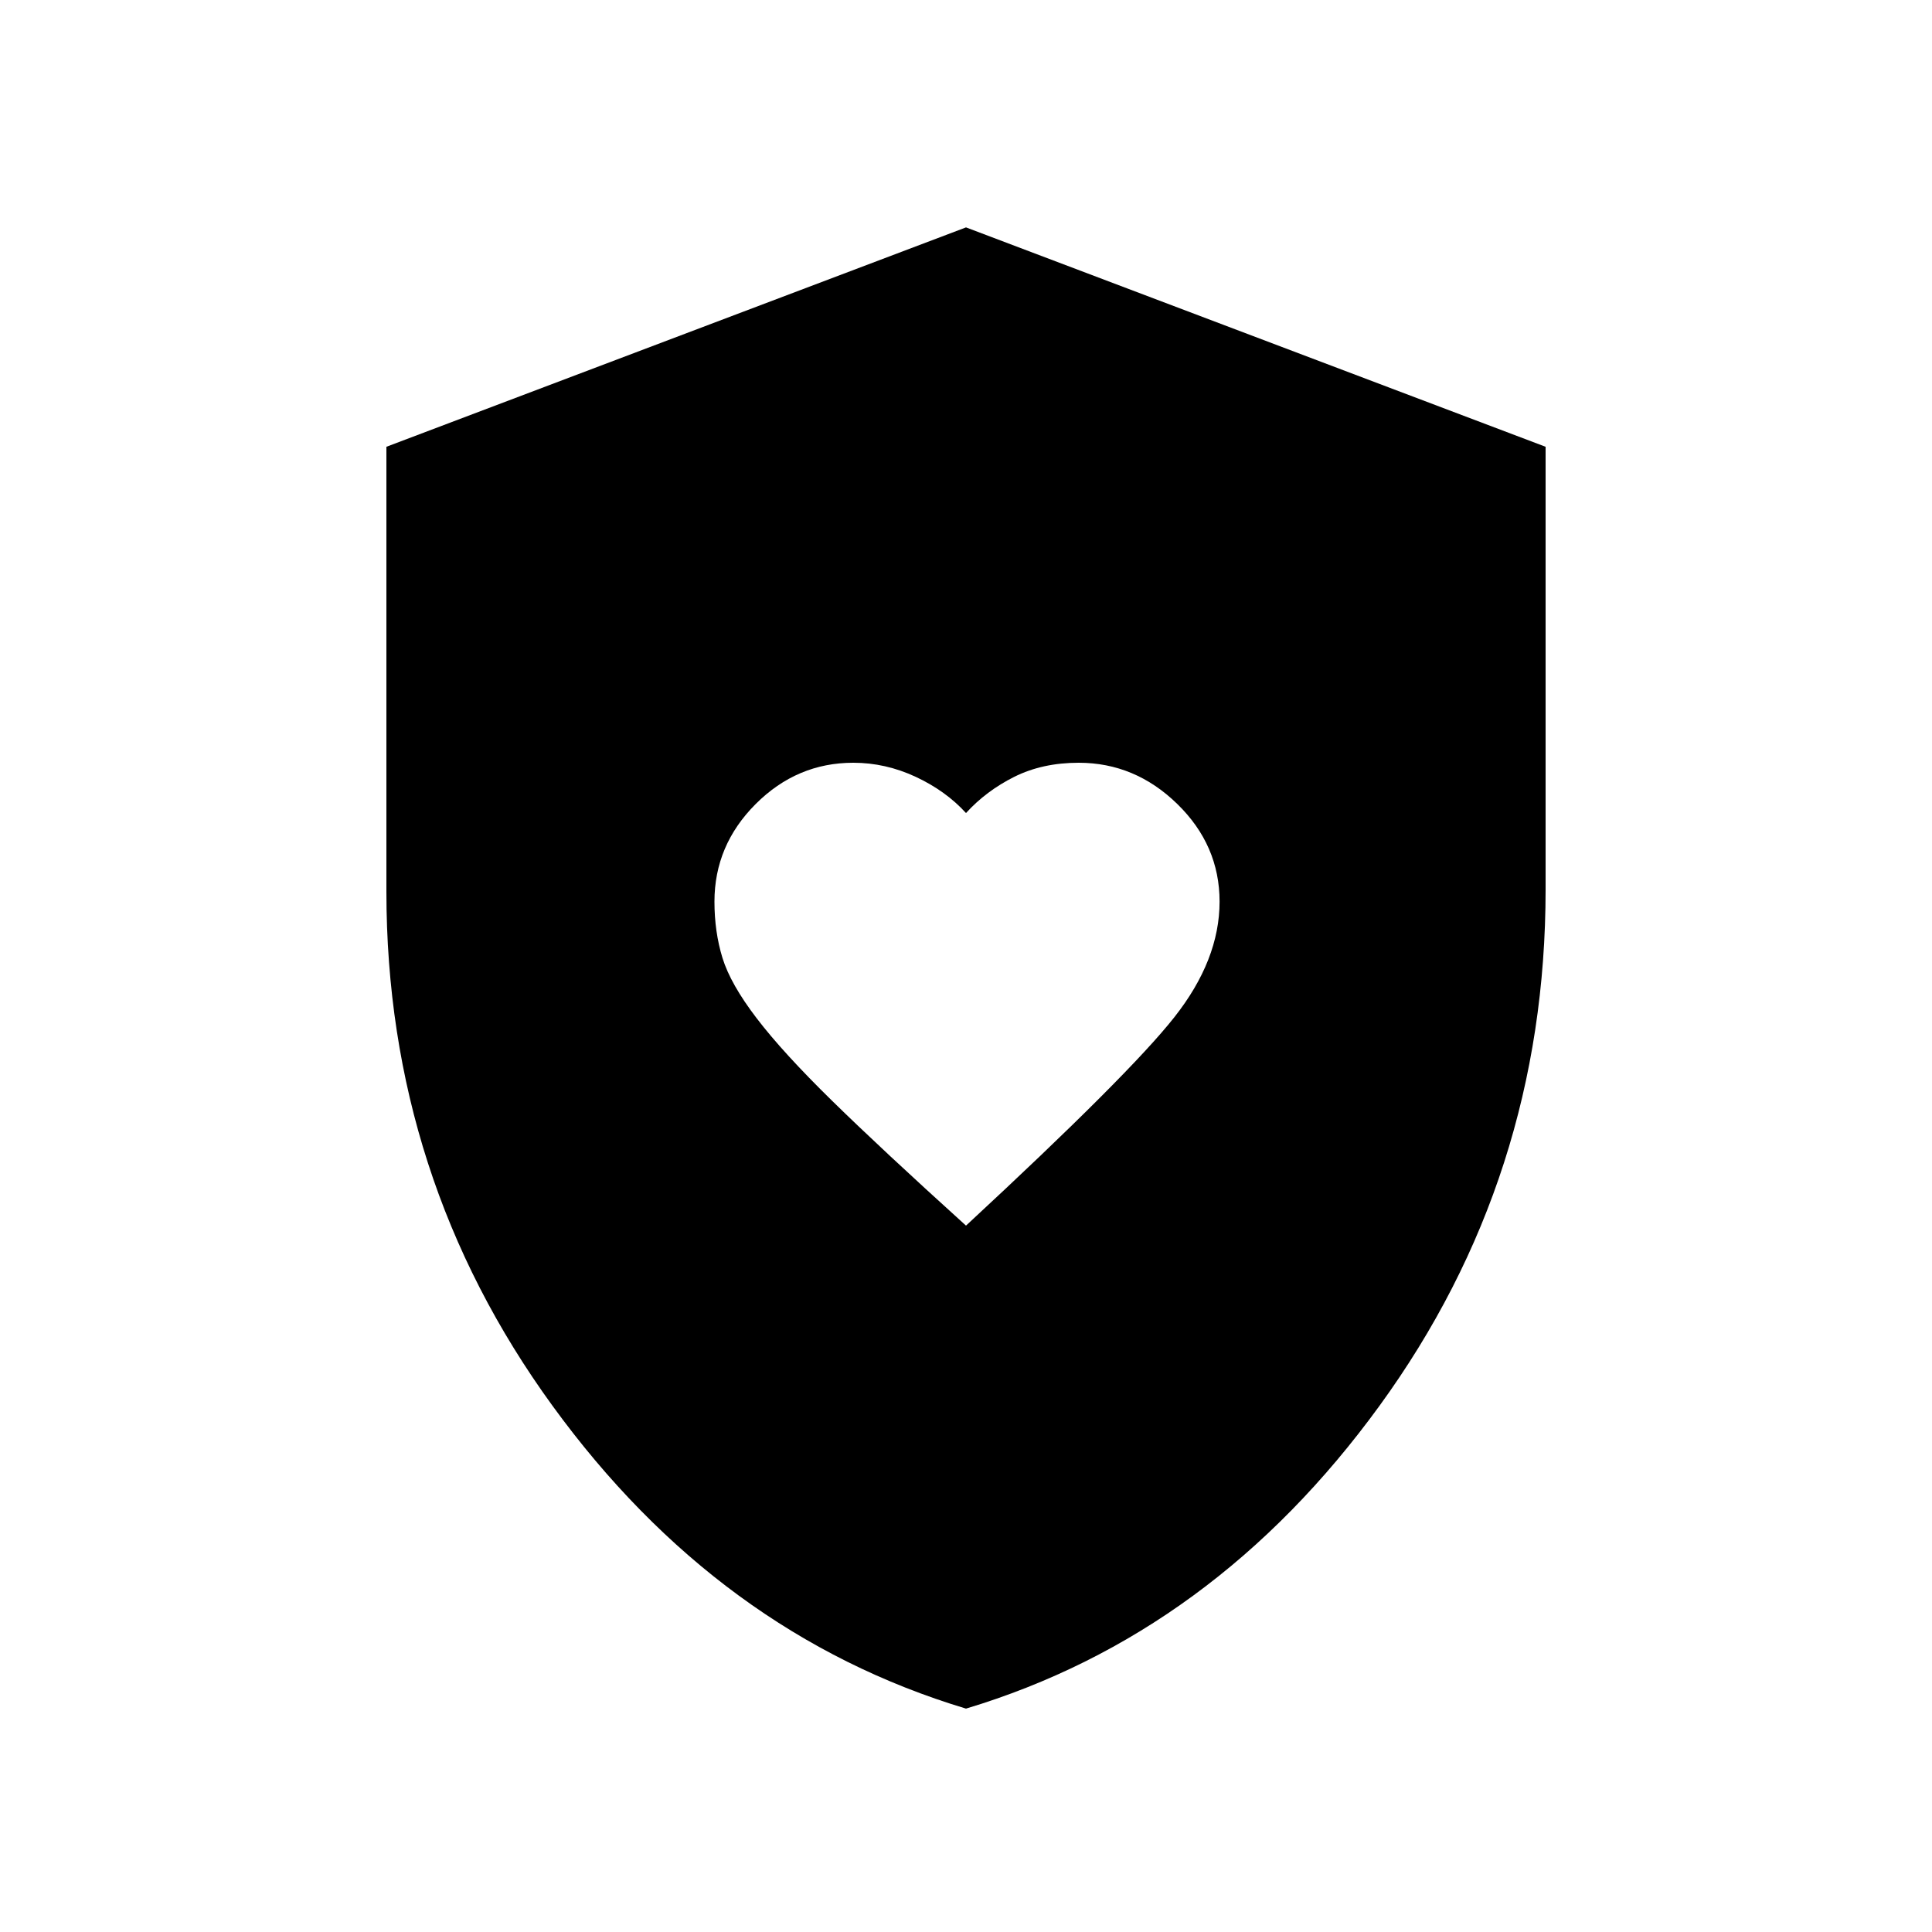 <svg xmlns="http://www.w3.org/2000/svg" height="40" width="40"><path d="M20 25.375q3.375-3.125 4.312-4.313.938-1.187.938-2.395 0-1.167-.875-2.021-.875-.854-2.042-.854-.75 0-1.333.291-.583.292-1 .75-.417-.458-1.042-.75-.625-.291-1.291-.291-1.167 0-2.021.854-.854.854-.854 2.021 0 .625.166 1.166.167.542.709 1.25.541.709 1.562 1.709T20 25.375Zm0 10q-5.125-1.542-8.562-6.271Q8 24.375 8 18.458V9.25l12-4.542L32 9.25v9.167q0 5.958-3.438 10.687-3.437 4.729-8.562 6.271Z"/></svg>